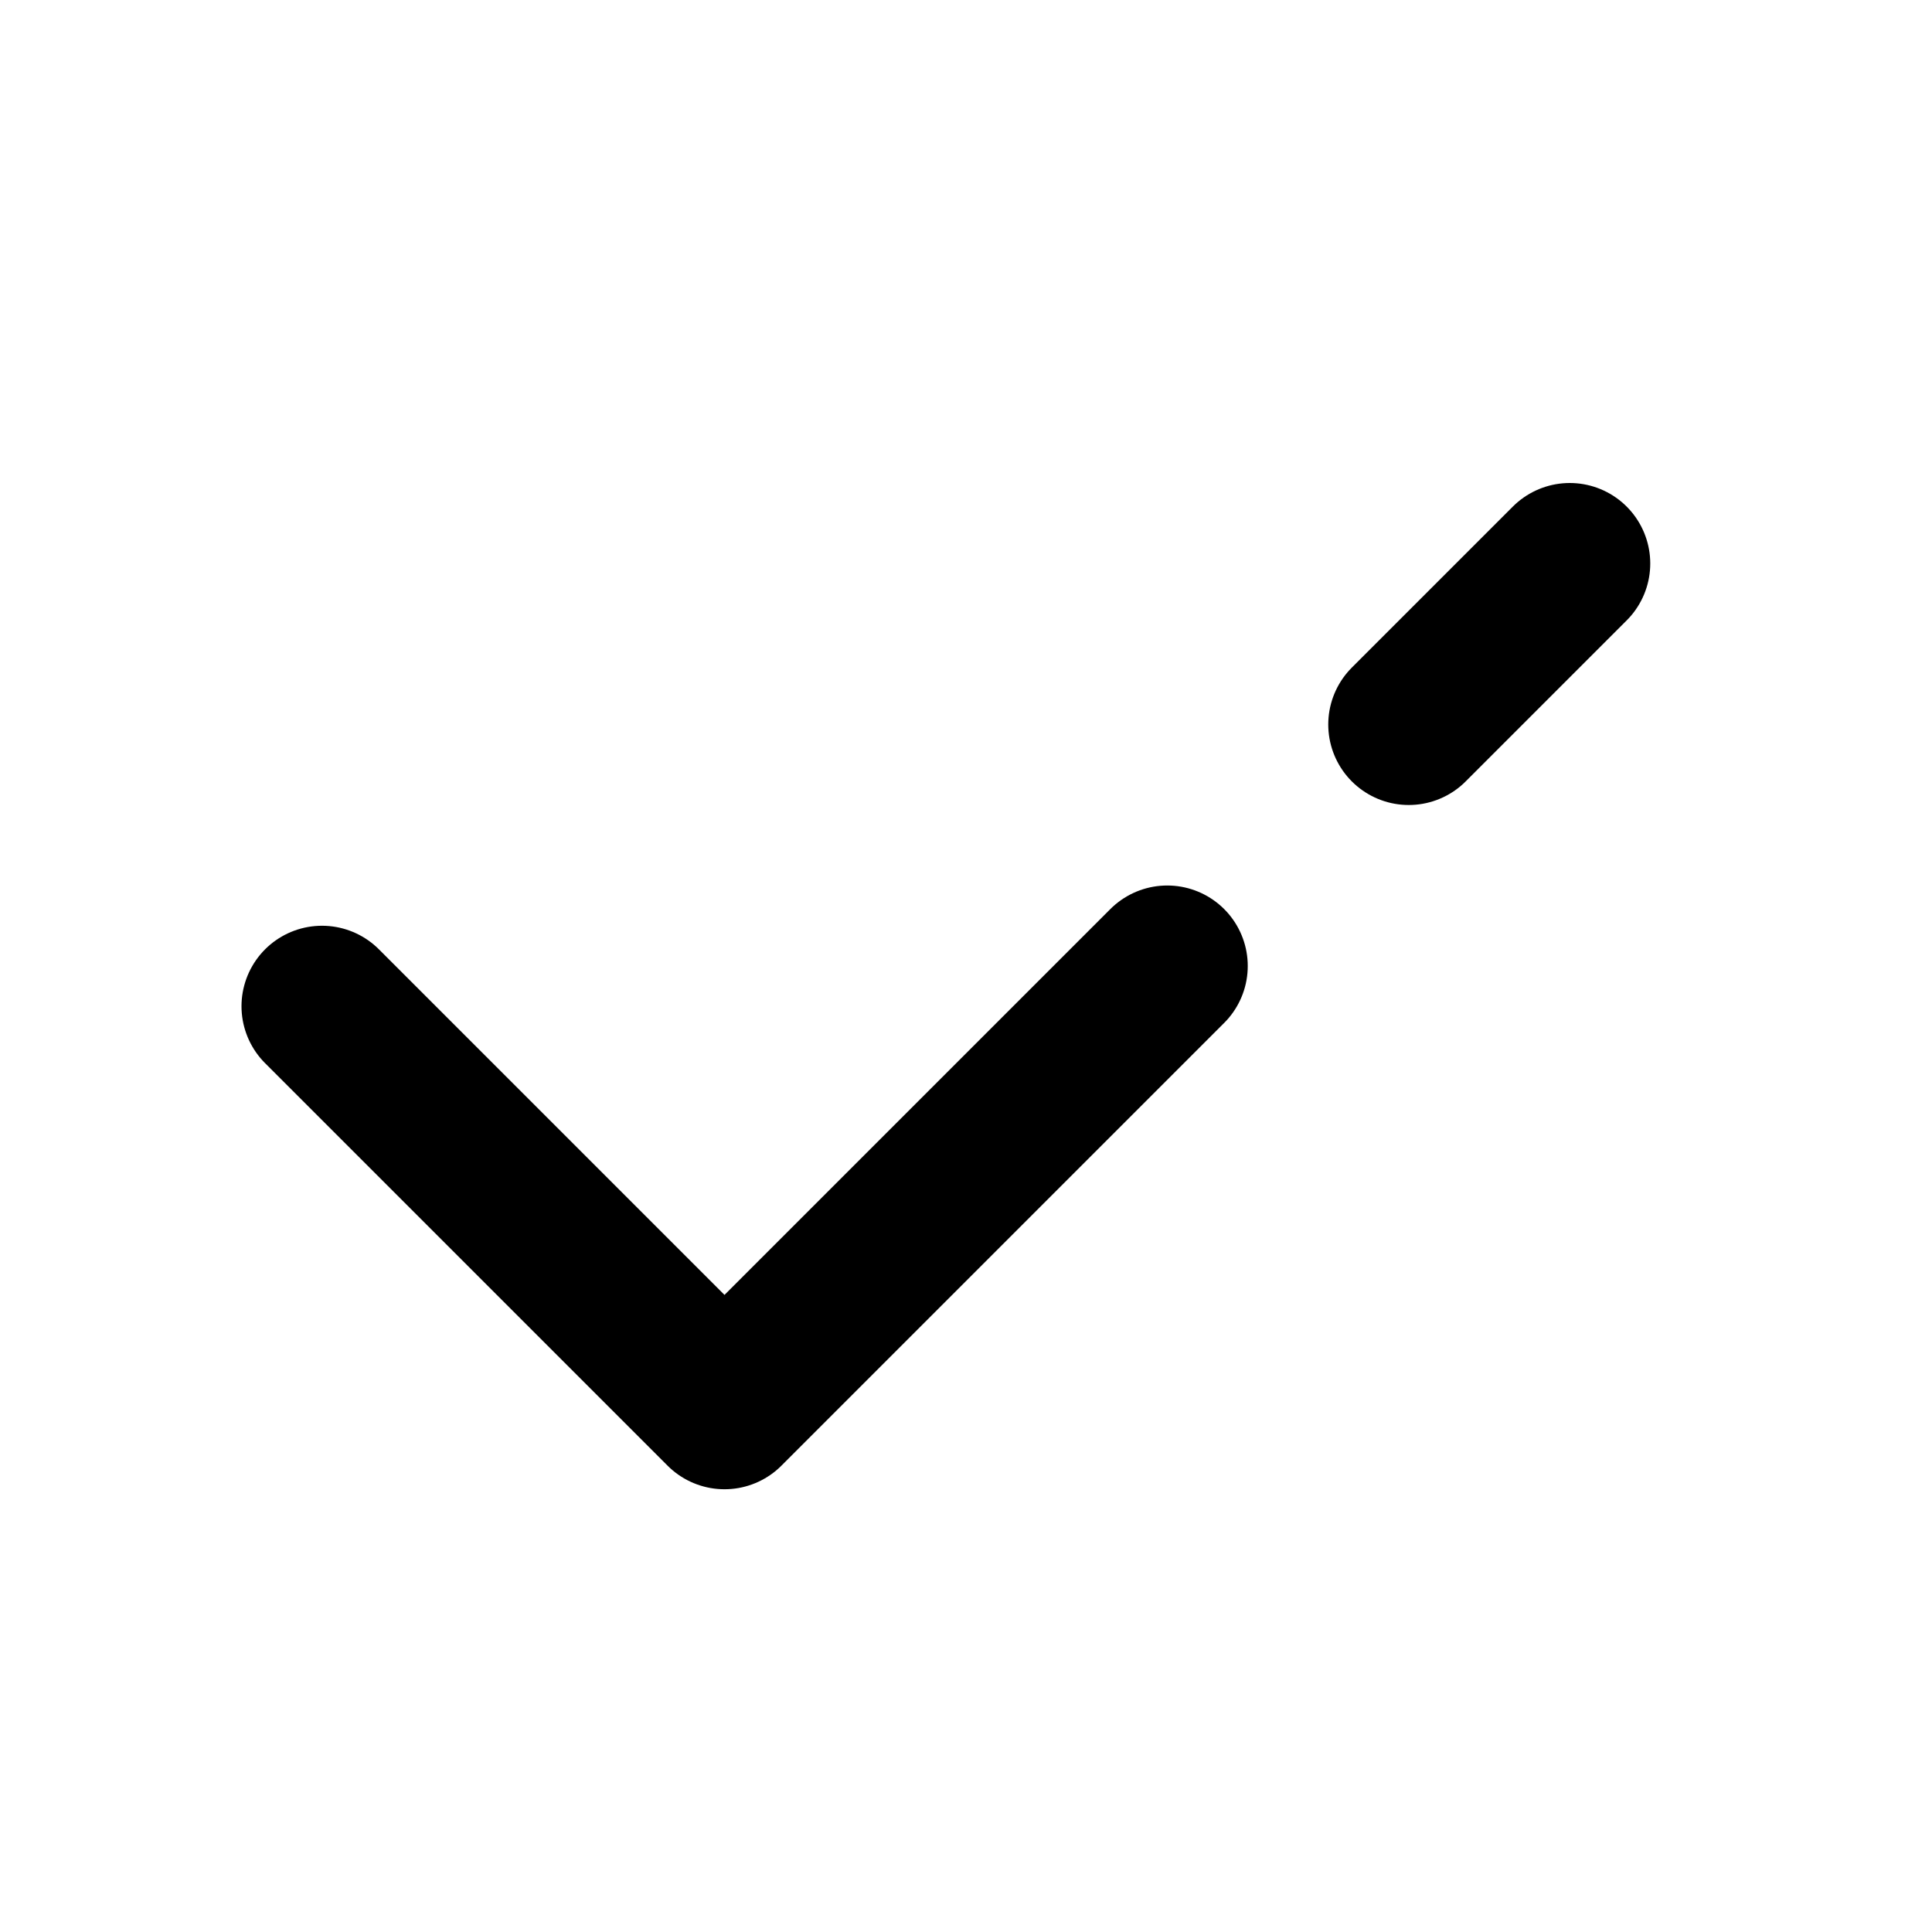 <svg xmlns="http://www.w3.org/2000/svg" viewBox="0 0 24 24">
	<g data-name="Layer 2">
		<g data-name="Layer 1" fill="none" stroke="currentColor" stroke-linecap="round" stroke-linejoin="round" stroke-width="2">
            <path d="M4 12.5L9 17.5L14.5 12M19.5 7L17.5 9" />
		</g>
	</g>
</svg>
